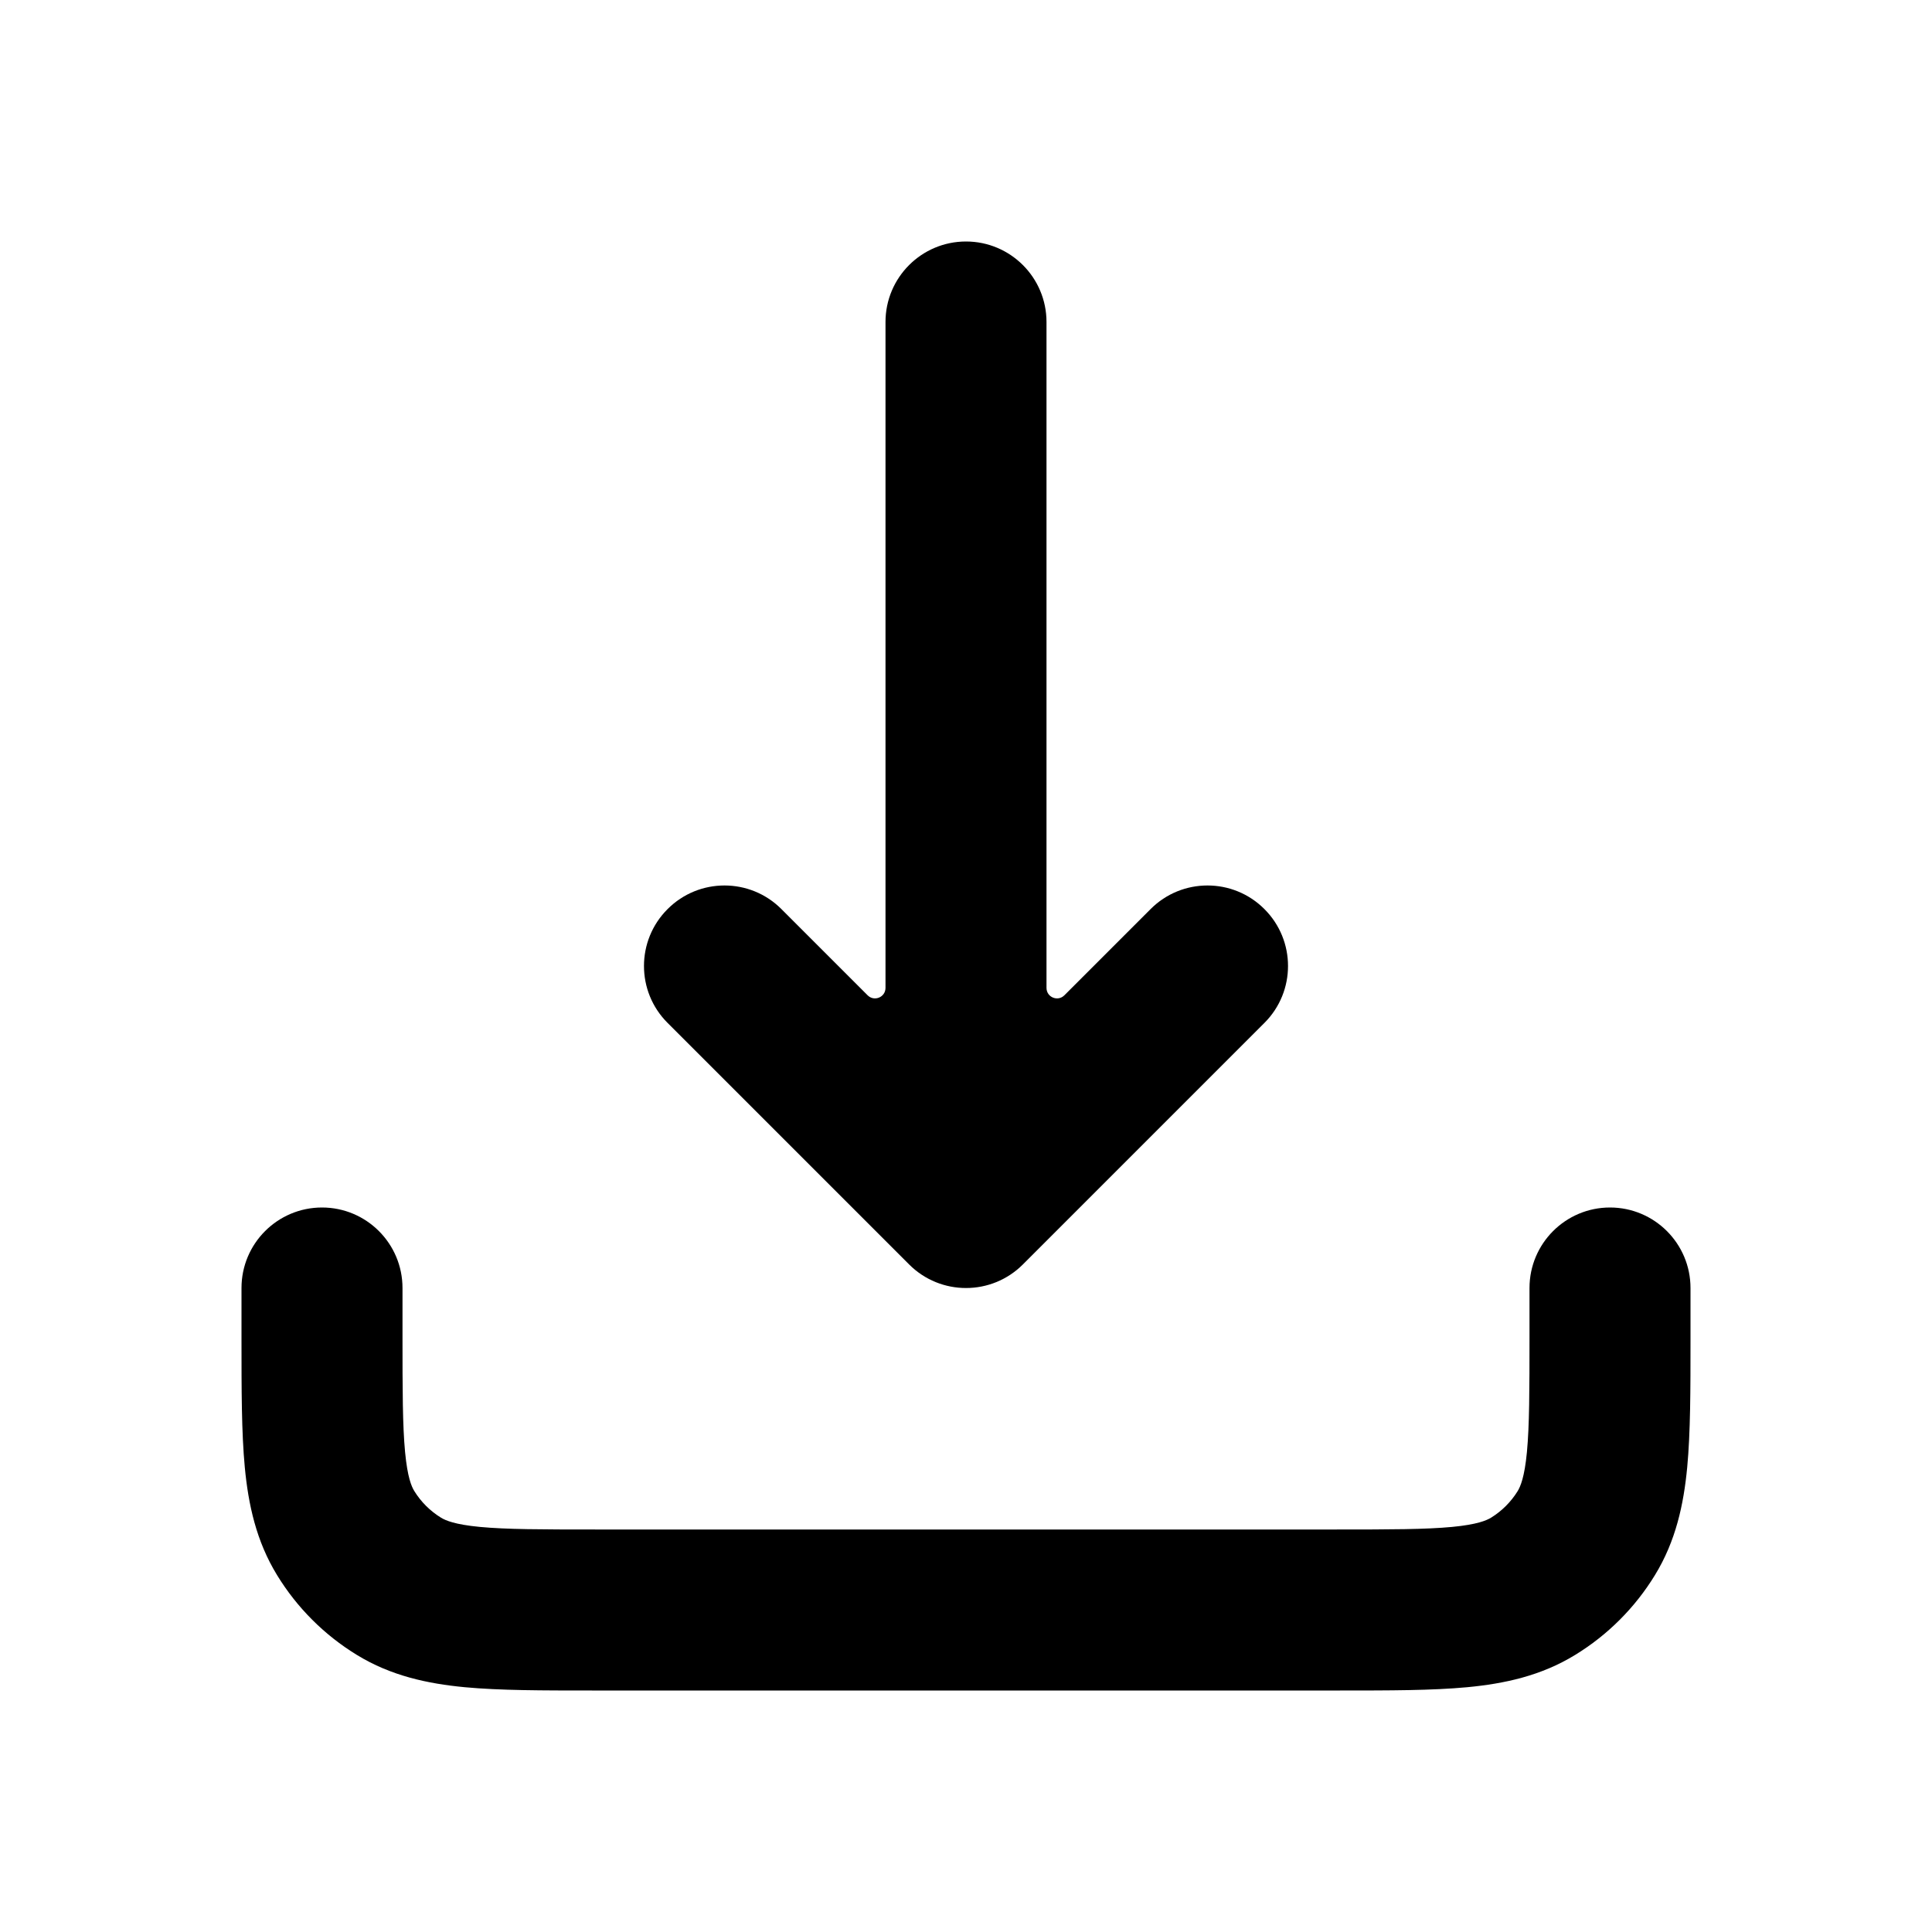 <svg width="24" height="24" viewBox="0 0 24 24" fill="none" xmlns="http://www.w3.org/2000/svg">
<path d="M5 16C5 15.448 4.552 15 4 15C3.448 15 3 15.448 3 16L3 16.645C3 17.261 3 17.793 3.041 18.228C3.085 18.689 3.182 19.143 3.442 19.567C3.689 19.971 4.029 20.311 4.433 20.558C4.857 20.818 5.312 20.915 5.772 20.959C6.207 21 6.739 21 7.355 21H16.645C17.261 21 17.793 21 18.228 20.959C18.689 20.915 19.143 20.818 19.567 20.558C19.971 20.311 20.311 19.971 20.558 19.567C20.818 19.143 20.915 18.689 20.959 18.228C21 17.793 21 17.261 21 16.645V16C21 15.448 20.552 15 20 15C19.448 15 19 15.448 19 16V16.6C19 17.274 18.999 17.709 18.968 18.038C18.938 18.353 18.887 18.466 18.853 18.523C18.77 18.657 18.657 18.77 18.523 18.853C18.466 18.887 18.353 18.938 18.038 18.968C17.709 18.999 17.274 19 16.6 19H7.4C6.726 19 6.291 18.999 5.962 18.968C5.647 18.938 5.534 18.887 5.478 18.853C5.343 18.77 5.23 18.657 5.147 18.523C5.112 18.466 5.062 18.353 5.032 18.038C5.001 17.709 5 17.274 5 16.6L5 16Z" fill="currentColor"/>
<path d="M8.293 11.293C8.683 10.902 9.317 10.902 9.707 11.293L10.778 12.364C10.86 12.446 11 12.388 11 12.272L11 4C11 3.448 11.448 3 12 3C12.552 3 13 3.448 13 4L13 12.272C13 12.388 13.14 12.446 13.222 12.364L14.293 11.293C14.683 10.902 15.317 10.902 15.707 11.293C16.098 11.683 16.098 12.317 15.707 12.707L12.707 15.707C12.317 16.098 11.683 16.098 11.293 15.707L8.293 12.707C7.902 12.317 7.902 11.683 8.293 11.293Z" fill="currentColor"/>
</svg>
